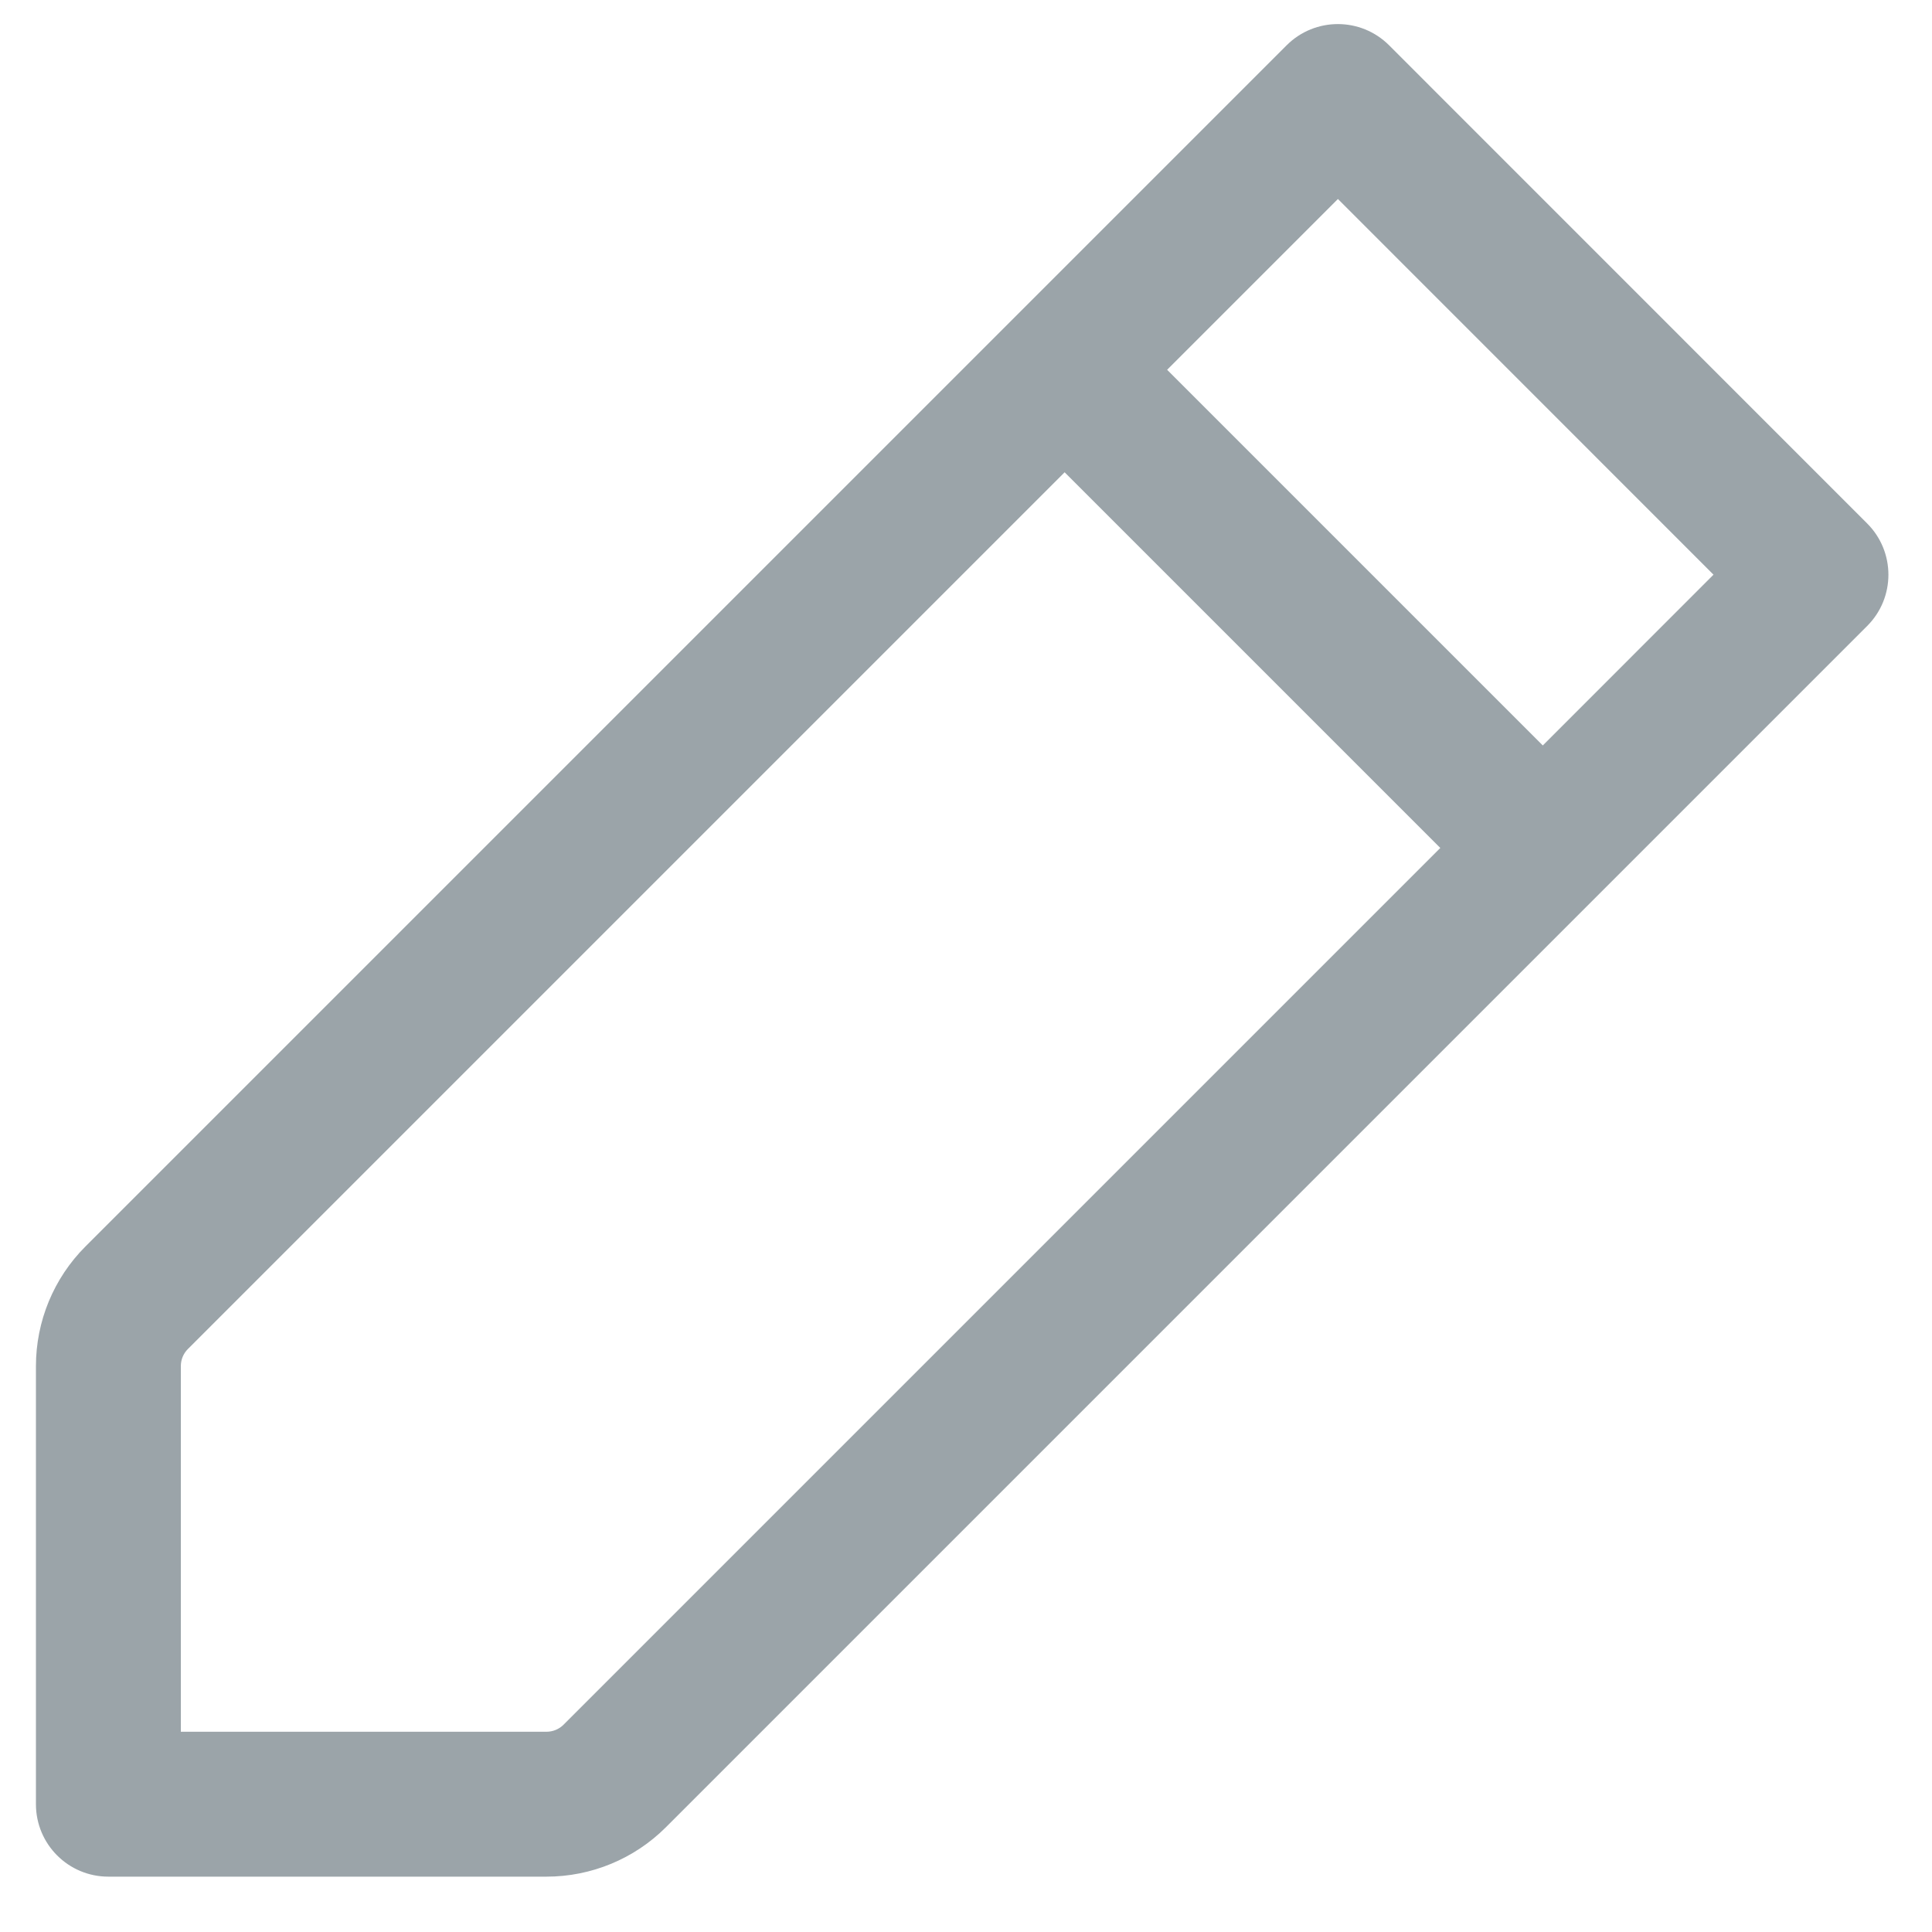<svg width="20" height="20" viewBox="0 0 20 20" fill="none" xmlns="http://www.w3.org/2000/svg">
<path fill-rule="evenodd" clip-rule="evenodd" d="M19.329 6.48C19.622 6.187 19.622 5.712 19.329 5.419L14.38 0.469C14.087 0.176 13.612 0.176 13.319 0.469L0.884 12.904C0.556 13.232 0.372 13.678 0.372 14.142L0.372 18.677C0.372 19.091 0.707 19.427 1.122 19.427L5.657 19.427C6.121 19.427 6.566 19.243 6.894 18.915L19.329 6.48ZM17.738 5.949L15.971 7.717L12.082 3.828L13.85 2.06L17.738 5.949ZM11.021 4.889L14.91 8.778L5.834 17.854C5.787 17.901 5.723 17.927 5.657 17.927L1.872 17.927L1.872 14.142C1.872 14.075 1.898 14.012 1.945 13.965L11.021 4.889Z" fill="#9BA4A9"/>
</svg>
